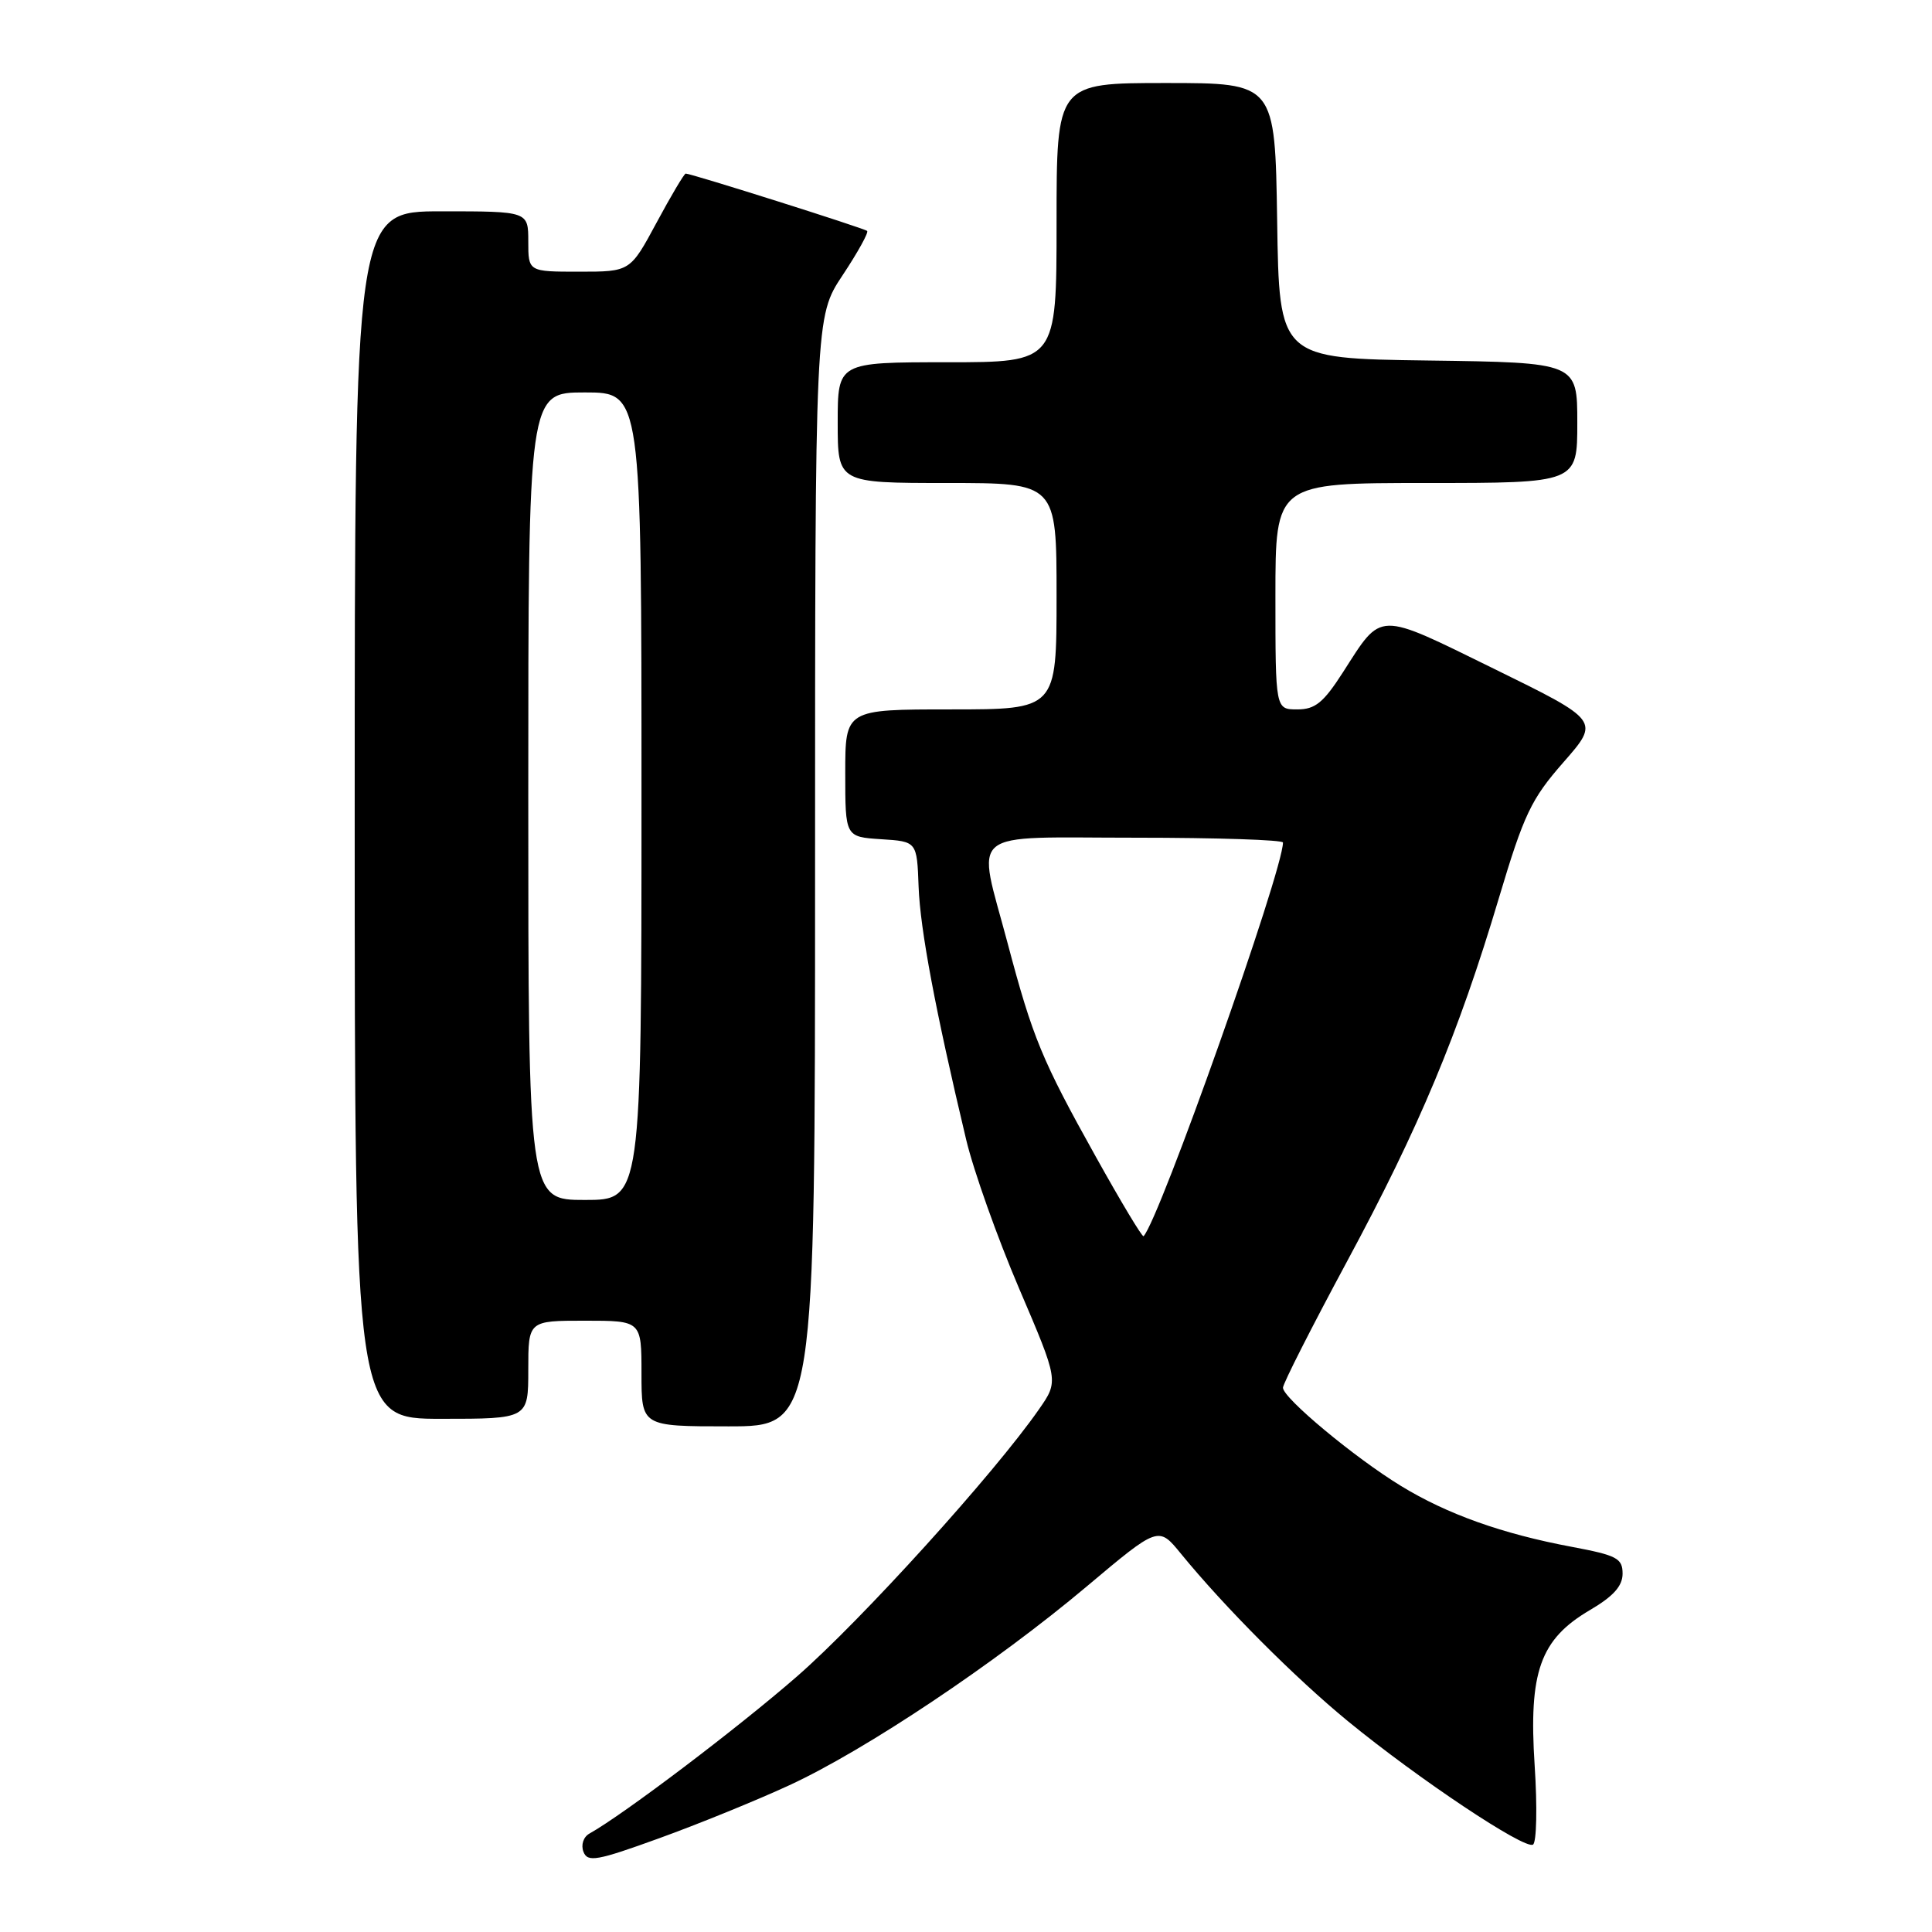 <?xml version="1.0" encoding="UTF-8" standalone="no"?>
<!DOCTYPE svg PUBLIC "-//W3C//DTD SVG 1.1//EN" "http://www.w3.org/Graphics/SVG/1.1/DTD/svg11.dtd" >
<svg xmlns="http://www.w3.org/2000/svg" xmlns:xlink="http://www.w3.org/1999/xlink" version="1.1" viewBox="0 0 256 256">
 <g >
 <path fill="currentColor"
d=" M 104.60 236.55 C 114.69 231.89 131.91 220.38 144.00 210.21 C 153.50 202.22 153.50 202.22 156.47 205.86 C 162.28 212.97 171.60 222.32 178.61 228.07 C 187.92 235.70 202.02 245.11 203.13 244.42 C 203.61 244.12 203.71 239.41 203.35 233.94 C 202.54 221.52 204.07 217.22 210.68 213.34 C 213.78 211.52 215.00 210.16 215.00 208.52 C 215.00 206.48 214.25 206.09 208.25 204.96 C 199.07 203.24 191.76 200.64 185.63 196.89 C 179.50 193.15 170.00 185.24 170.00 183.88 C 170.00 183.34 173.81 175.84 178.46 167.20 C 188.07 149.37 193.24 137.00 198.61 119.00 C 201.93 107.89 202.88 105.89 207.17 101.00 C 211.99 95.50 211.99 95.50 197.99 88.63 C 182.30 80.94 183.19 80.92 177.95 89.08 C 175.36 93.11 174.27 94.00 171.90 94.00 C 169.00 94.00 169.00 94.00 169.00 79.00 C 169.00 64.00 169.00 64.00 189.00 64.00 C 209.00 64.00 209.00 64.00 209.00 56.02 C 209.00 48.04 209.00 48.04 189.25 47.77 C 169.50 47.50 169.50 47.50 169.23 29.25 C 168.95 11.00 168.95 11.00 154.48 11.00 C 140.00 11.00 140.00 11.00 140.00 29.50 C 140.00 48.00 140.00 48.00 125.50 48.00 C 111.00 48.00 111.00 48.00 111.00 56.00 C 111.00 64.00 111.00 64.00 125.50 64.00 C 140.00 64.00 140.00 64.00 140.00 79.00 C 140.00 94.00 140.00 94.00 126.00 94.00 C 112.00 94.00 112.00 94.00 112.00 102.45 C 112.00 110.89 112.00 110.89 116.75 111.20 C 121.50 111.50 121.50 111.50 121.72 117.50 C 121.93 123.16 123.94 133.88 128.02 151.00 C 129.00 155.12 132.16 164.01 135.04 170.74 C 140.28 182.99 140.28 182.99 137.67 186.74 C 131.78 195.22 114.13 214.70 105.61 222.13 C 97.80 228.94 82.66 240.41 78.10 242.96 C 77.30 243.41 76.96 244.46 77.31 245.37 C 77.86 246.79 79.07 246.58 87.34 243.58 C 92.51 241.71 100.28 238.55 104.60 236.55 Z  M 108.00 115.48 C 108.00 41.97 108.00 41.97 111.65 36.47 C 113.66 33.44 115.12 30.80 114.90 30.60 C 114.51 30.24 91.59 23.00 90.86 23.00 C 90.66 23.00 88.92 25.93 87.00 29.50 C 83.50 36.00 83.50 36.00 76.75 36.00 C 70.00 36.00 70.00 36.00 70.00 32.00 C 70.00 28.00 70.00 28.00 58.50 28.00 C 47.00 28.00 47.00 28.00 47.00 108.00 C 47.00 188.00 47.00 188.00 58.50 188.00 C 70.00 188.00 70.00 188.00 70.00 181.50 C 70.00 175.00 70.00 175.00 77.50 175.00 C 85.00 175.00 85.00 175.00 85.00 182.00 C 85.00 189.00 85.00 189.00 96.50 189.00 C 108.00 189.00 108.00 189.00 108.00 115.48 Z  M 145.20 153.27 C 138.05 140.45 136.84 137.52 133.52 125.00 C 129.43 109.57 127.70 111.00 150.50 111.00 C 161.22 111.00 170.00 111.29 170.00 111.64 C 170.00 115.41 153.62 161.65 151.53 163.80 C 151.36 163.97 148.52 159.23 145.20 153.27 Z  M 70.00 105.50 C 70.00 52.00 70.00 52.00 77.50 52.00 C 85.00 52.00 85.00 52.00 85.00 105.50 C 85.00 159.00 85.00 159.00 77.50 159.00 C 70.00 159.00 70.00 159.00 70.00 105.50 Z "/>
</g>
</svg>